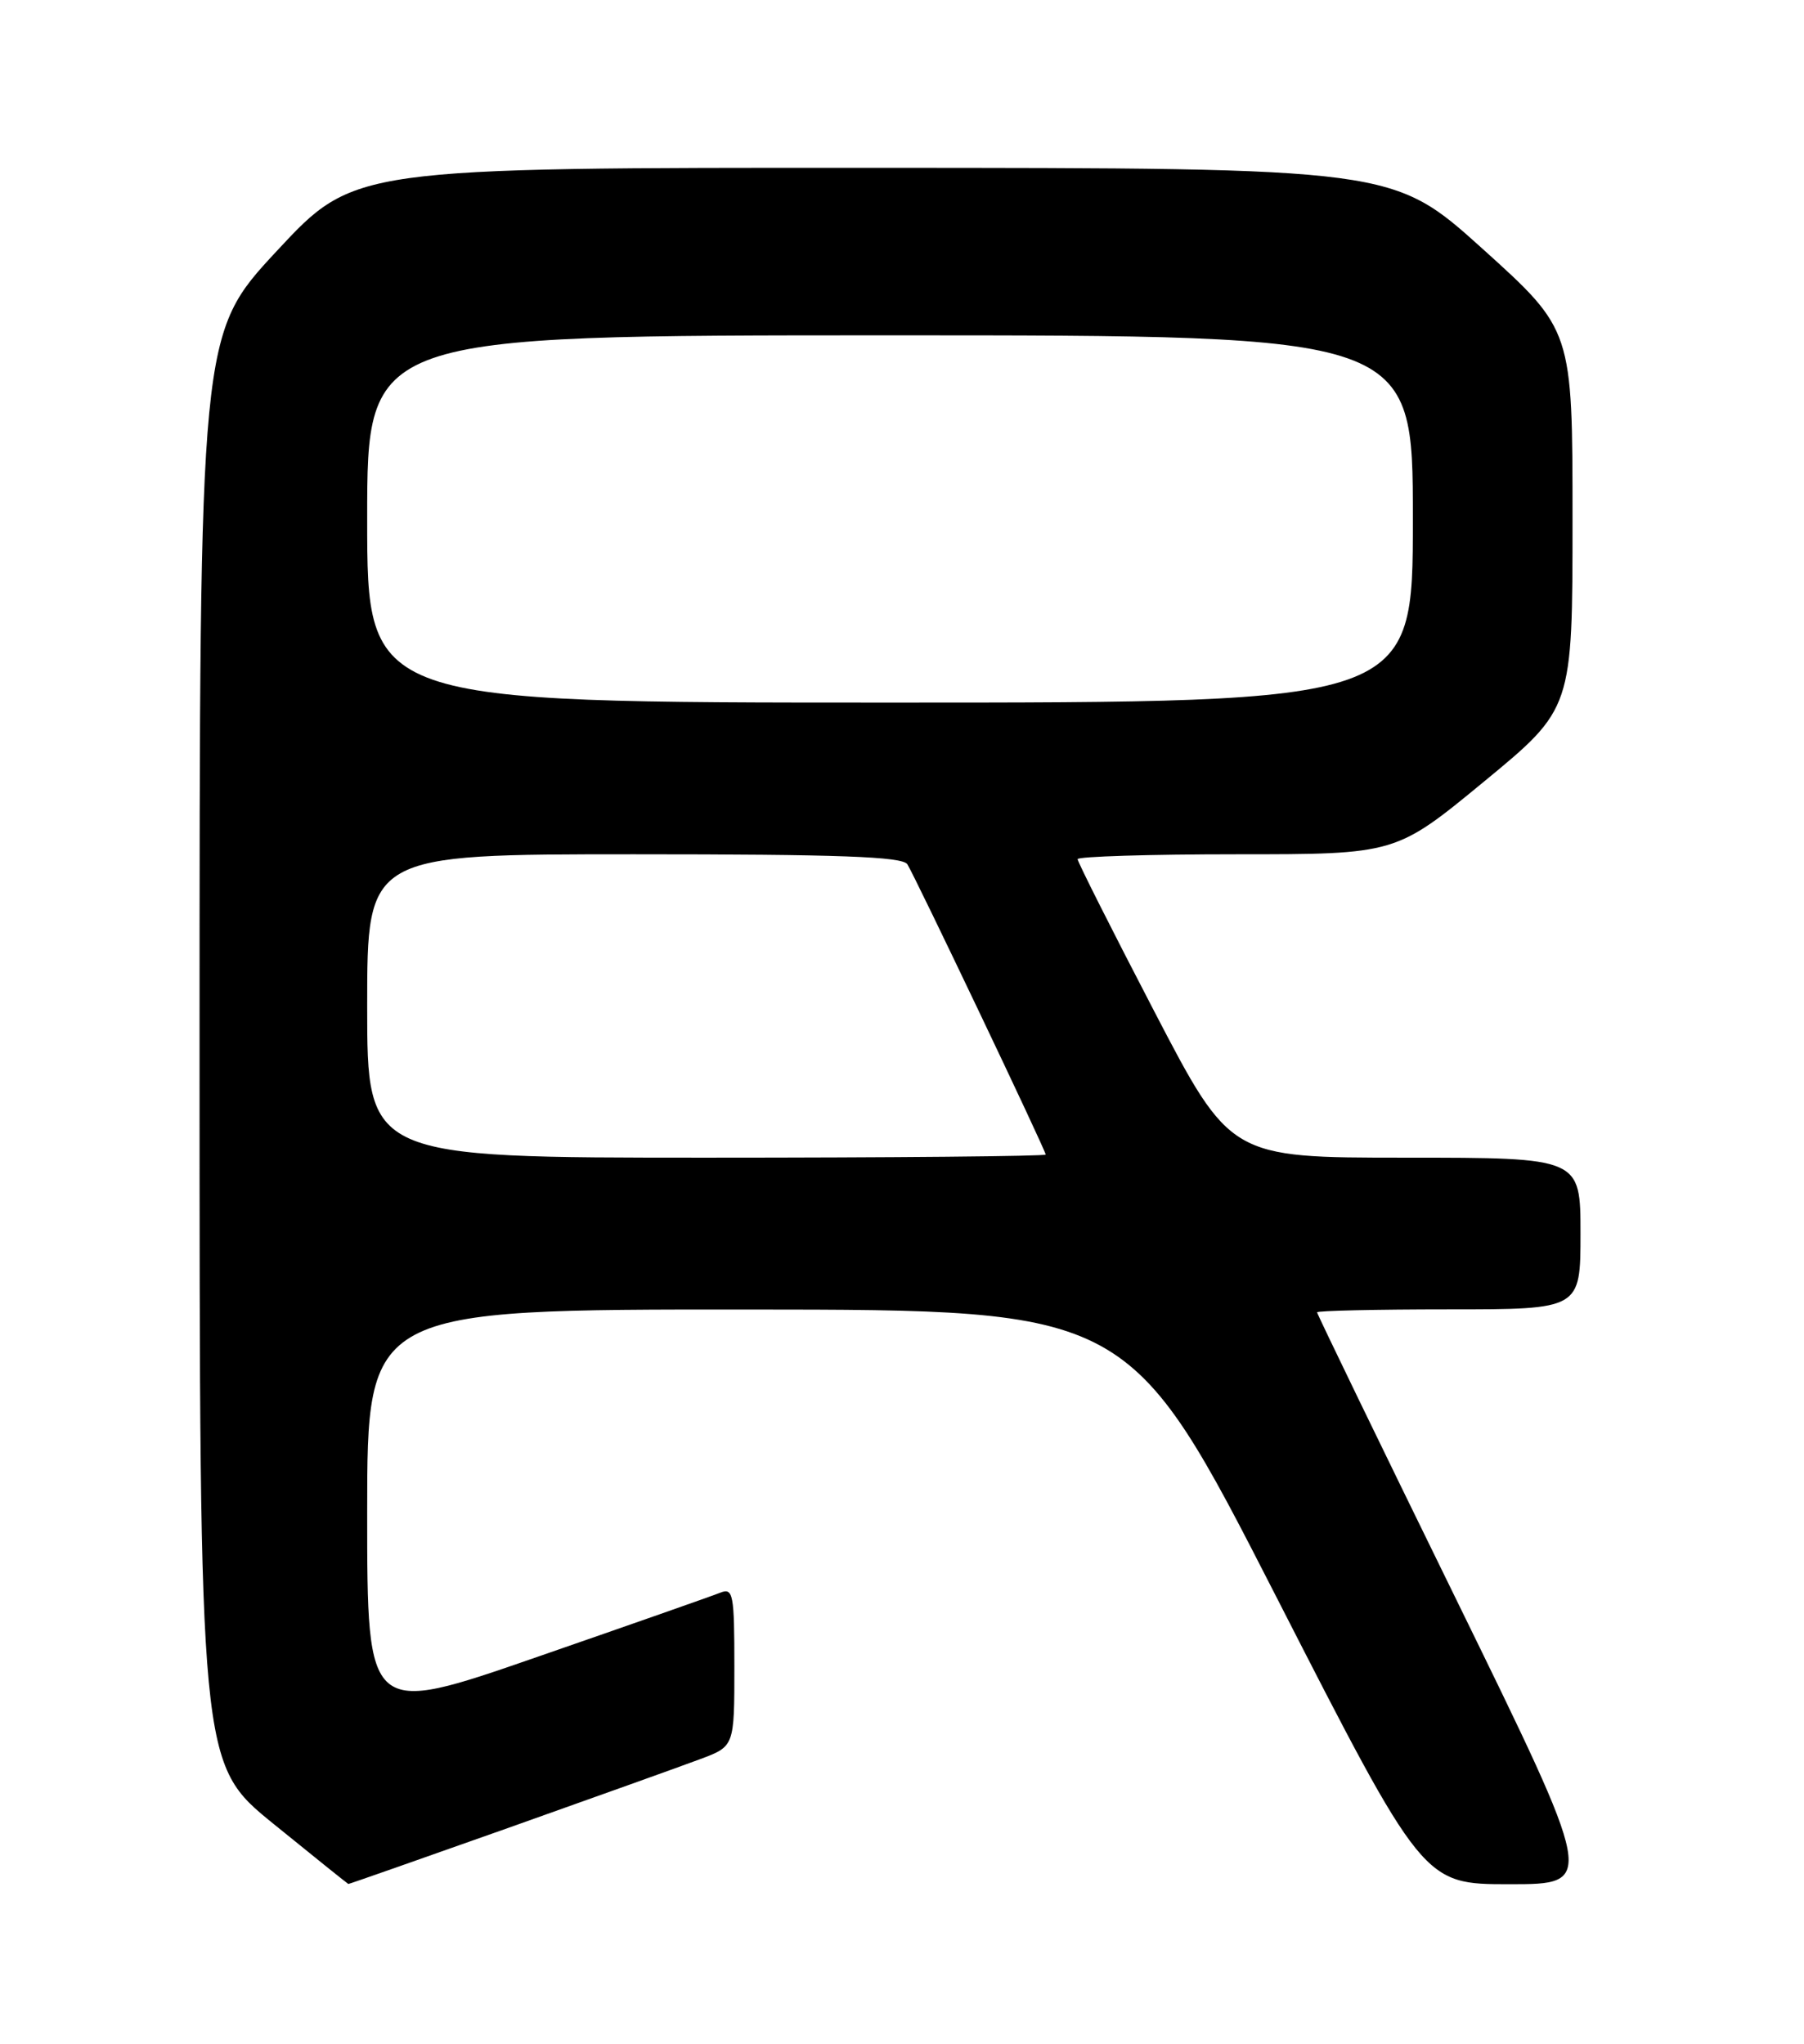 <?xml version="1.0" encoding="UTF-8" standalone="no"?>
<!DOCTYPE svg PUBLIC "-//W3C//DTD SVG 1.1//EN" "http://www.w3.org/Graphics/SVG/1.1/DTD/svg11.dtd" >
<svg xmlns="http://www.w3.org/2000/svg" xmlns:xlink="http://www.w3.org/1999/xlink" version="1.1" viewBox="0 0 226 256">
 <g >
 <path fill="currentColor"
d=" M 63.64 228.96 C 74.56 225.08 85.41 221.20 87.75 220.32 C 92.00 218.73 92.00 218.73 92.00 208.76 C 92.00 199.66 91.85 198.85 90.25 199.48 C 89.29 199.87 78.94 203.50 67.25 207.55 C 46.00 214.92 46.00 214.92 46.00 189.46 C 46.00 164.00 46.00 164.00 93.75 164.02 C 141.50 164.05 141.50 164.05 159.90 200.02 C 178.30 236.00 178.30 236.00 189.10 236.00 C 199.89 236.00 199.89 236.00 182.45 200.37 C 172.85 180.78 165.00 164.58 165.00 164.37 C 165.00 164.17 172.43 164.00 181.50 164.00 C 198.00 164.00 198.00 164.00 198.00 154.50 C 198.00 145.00 198.00 145.00 176.07 145.00 C 154.14 145.00 154.14 145.00 144.57 126.61 C 139.31 116.50 135.00 107.95 135.00 107.61 C 135.00 107.28 143.97 107.00 154.93 107.00 C 174.86 107.00 174.86 107.00 185.93 97.88 C 197.00 88.76 197.00 88.76 197.00 65.04 C 197.00 41.33 197.00 41.33 185.75 31.18 C 174.50 21.04 174.50 21.04 109.44 21.02 C 44.38 21.00 44.38 21.00 34.69 31.42 C 25.00 41.84 25.00 41.84 25.00 131.38 C 25.00 220.92 25.00 220.92 34.25 228.43 C 39.34 232.56 43.56 235.95 43.64 235.97 C 43.71 235.99 52.71 232.83 63.64 228.96 Z  M 46.00 126.00 C 46.00 107.00 46.00 107.00 79.44 107.00 C 105.11 107.00 113.06 107.29 113.67 108.25 C 114.68 109.86 131.00 144.09 131.00 144.61 C 131.00 144.82 111.88 145.00 88.50 145.00 C 46.00 145.00 46.00 145.00 46.00 126.00 Z  M 46.00 65.00 C 46.00 42.00 46.00 42.00 111.50 42.00 C 177.00 42.00 177.00 42.00 177.00 65.00 C 177.00 88.00 177.00 88.00 111.50 88.00 C 46.00 88.00 46.00 88.00 46.00 65.00 Z "/>
</g>
</svg>